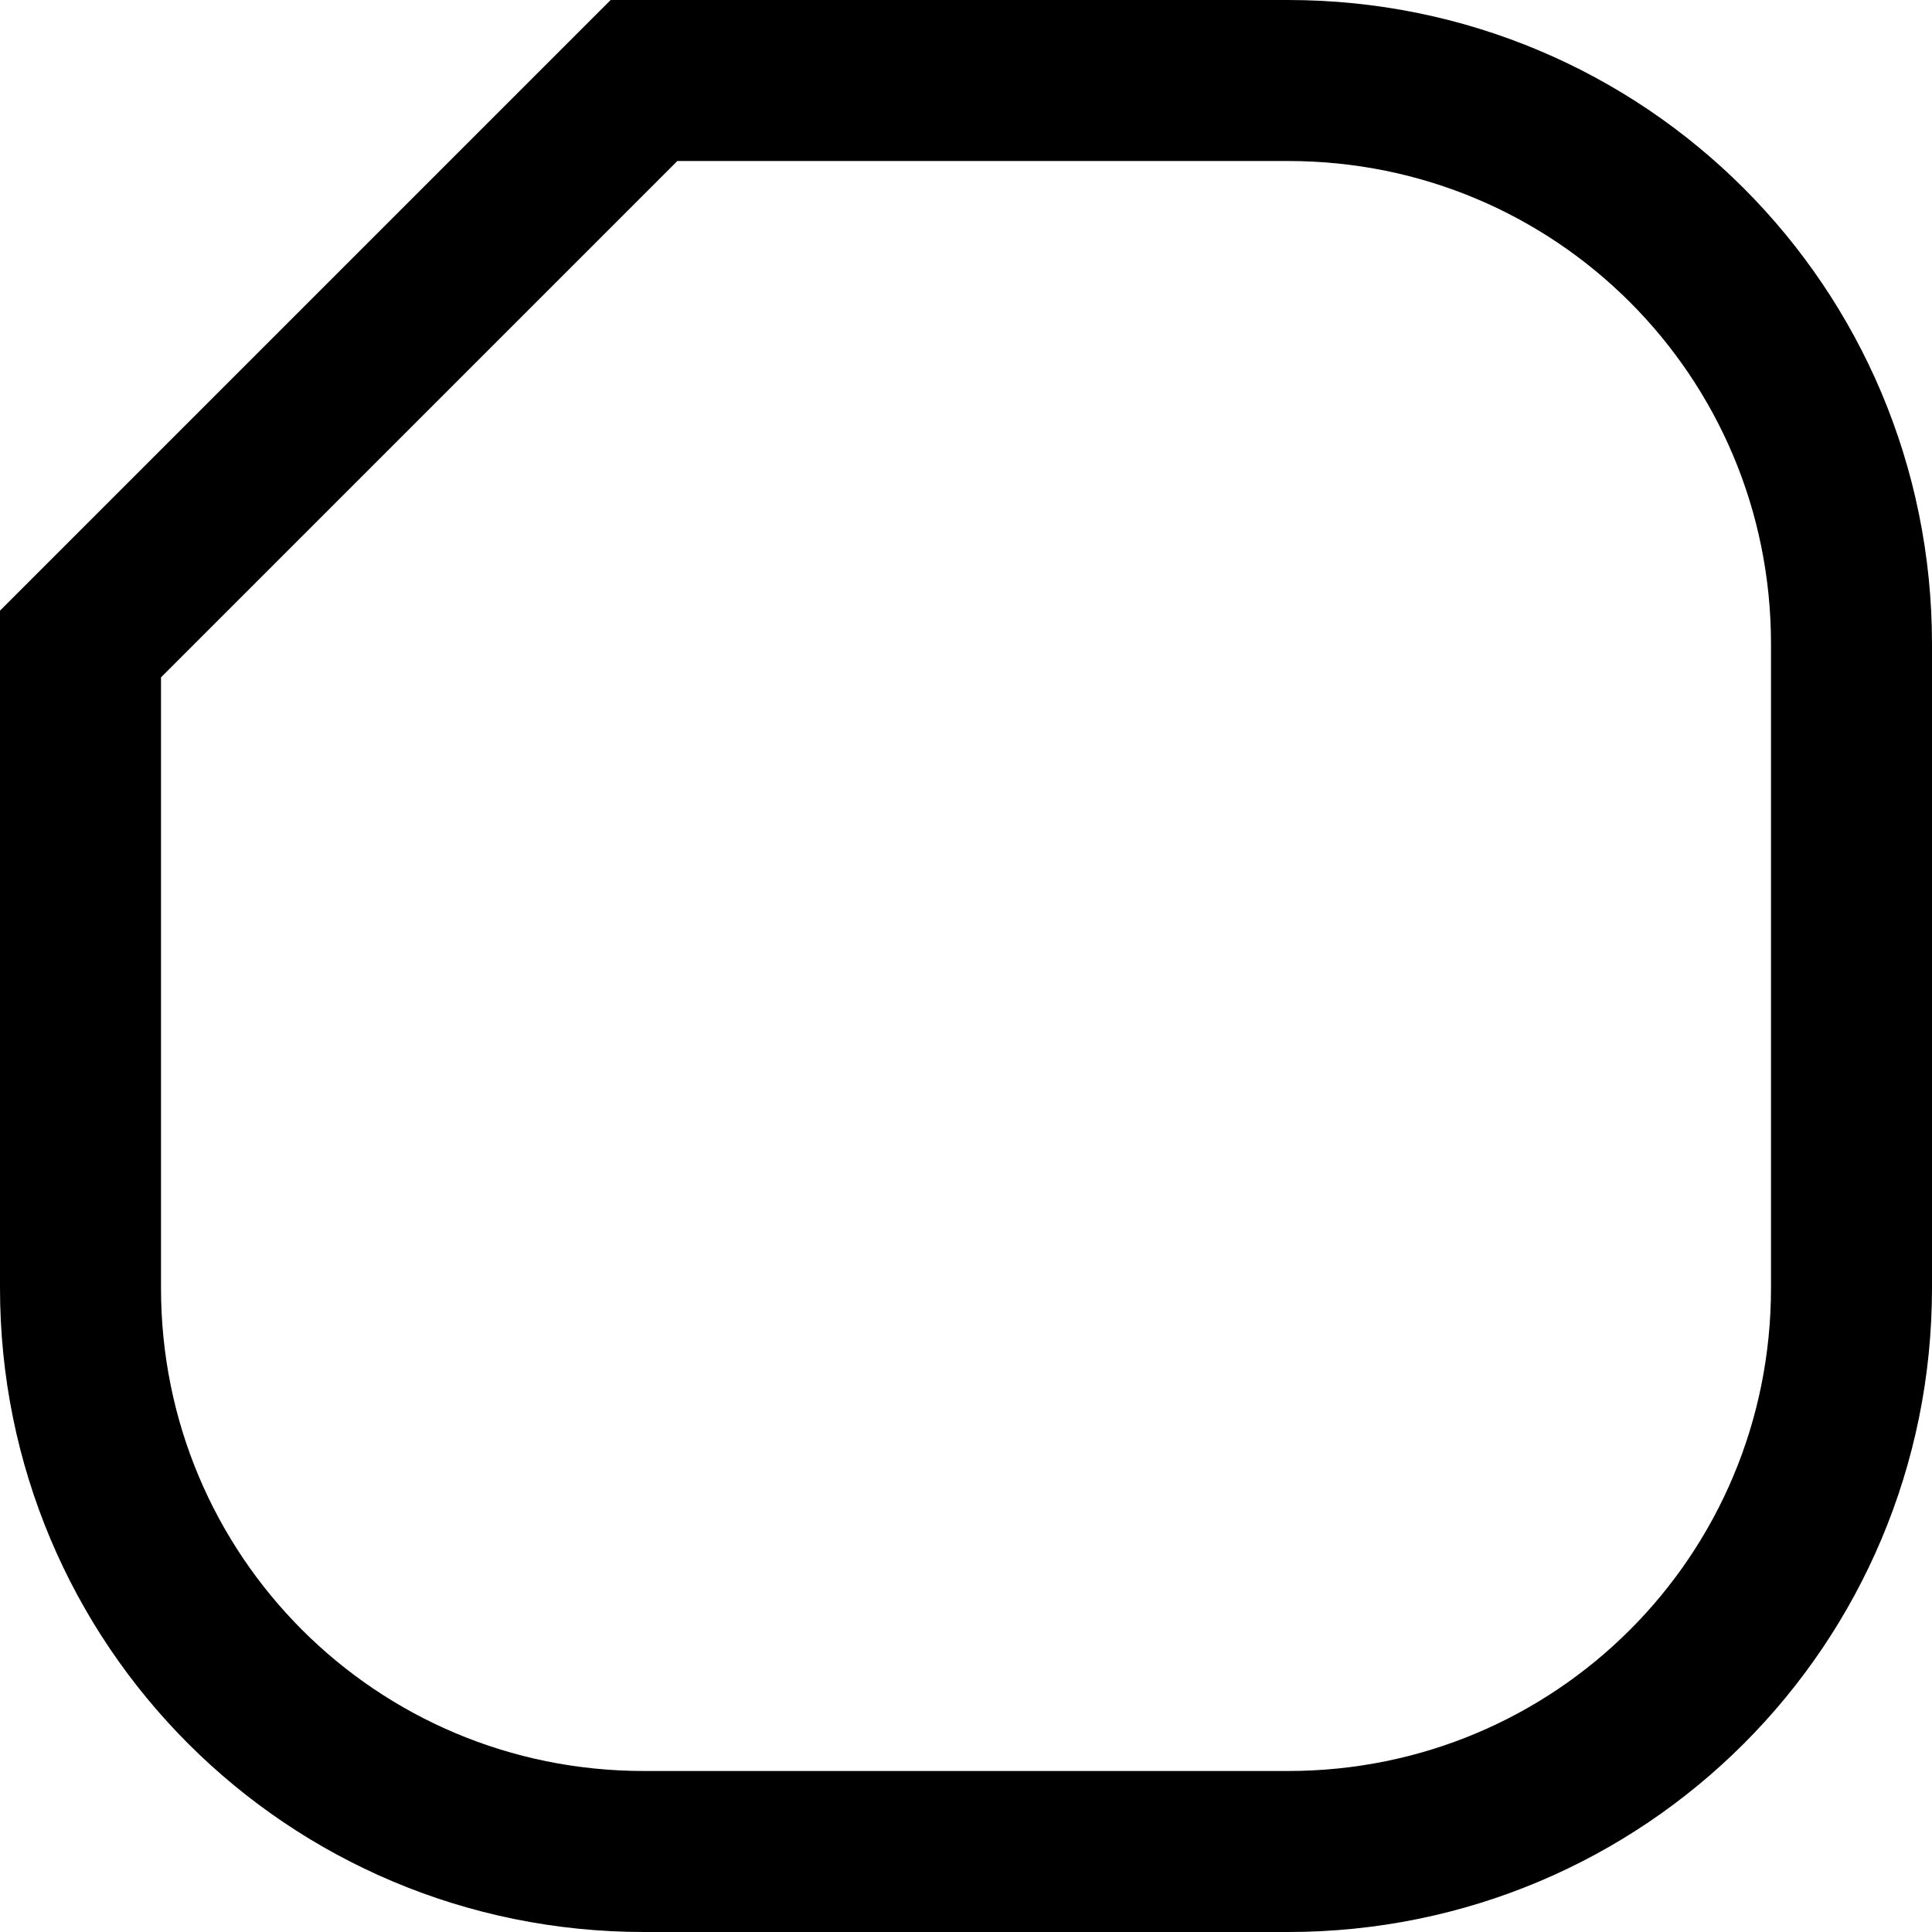 <?xml version="1.0" encoding="UTF-8"?>
<svg width="120" height="120" xmlns="http://www.w3.org/2000/svg">
  <style>
    #test {
      fill: transparent;
      stroke: black;
      stroke-width: 10;
      stroke-linecap: square;
    }
  </style>
  <path id="test" d="m 40,5 h 40 c 19.39,0 35,15.61 35,35 v 40 c 0,19.39 -15.61,35 -35,35 H 40 C 20.61,115 5,99.39 5,80 V 40 Z" />
</svg>
